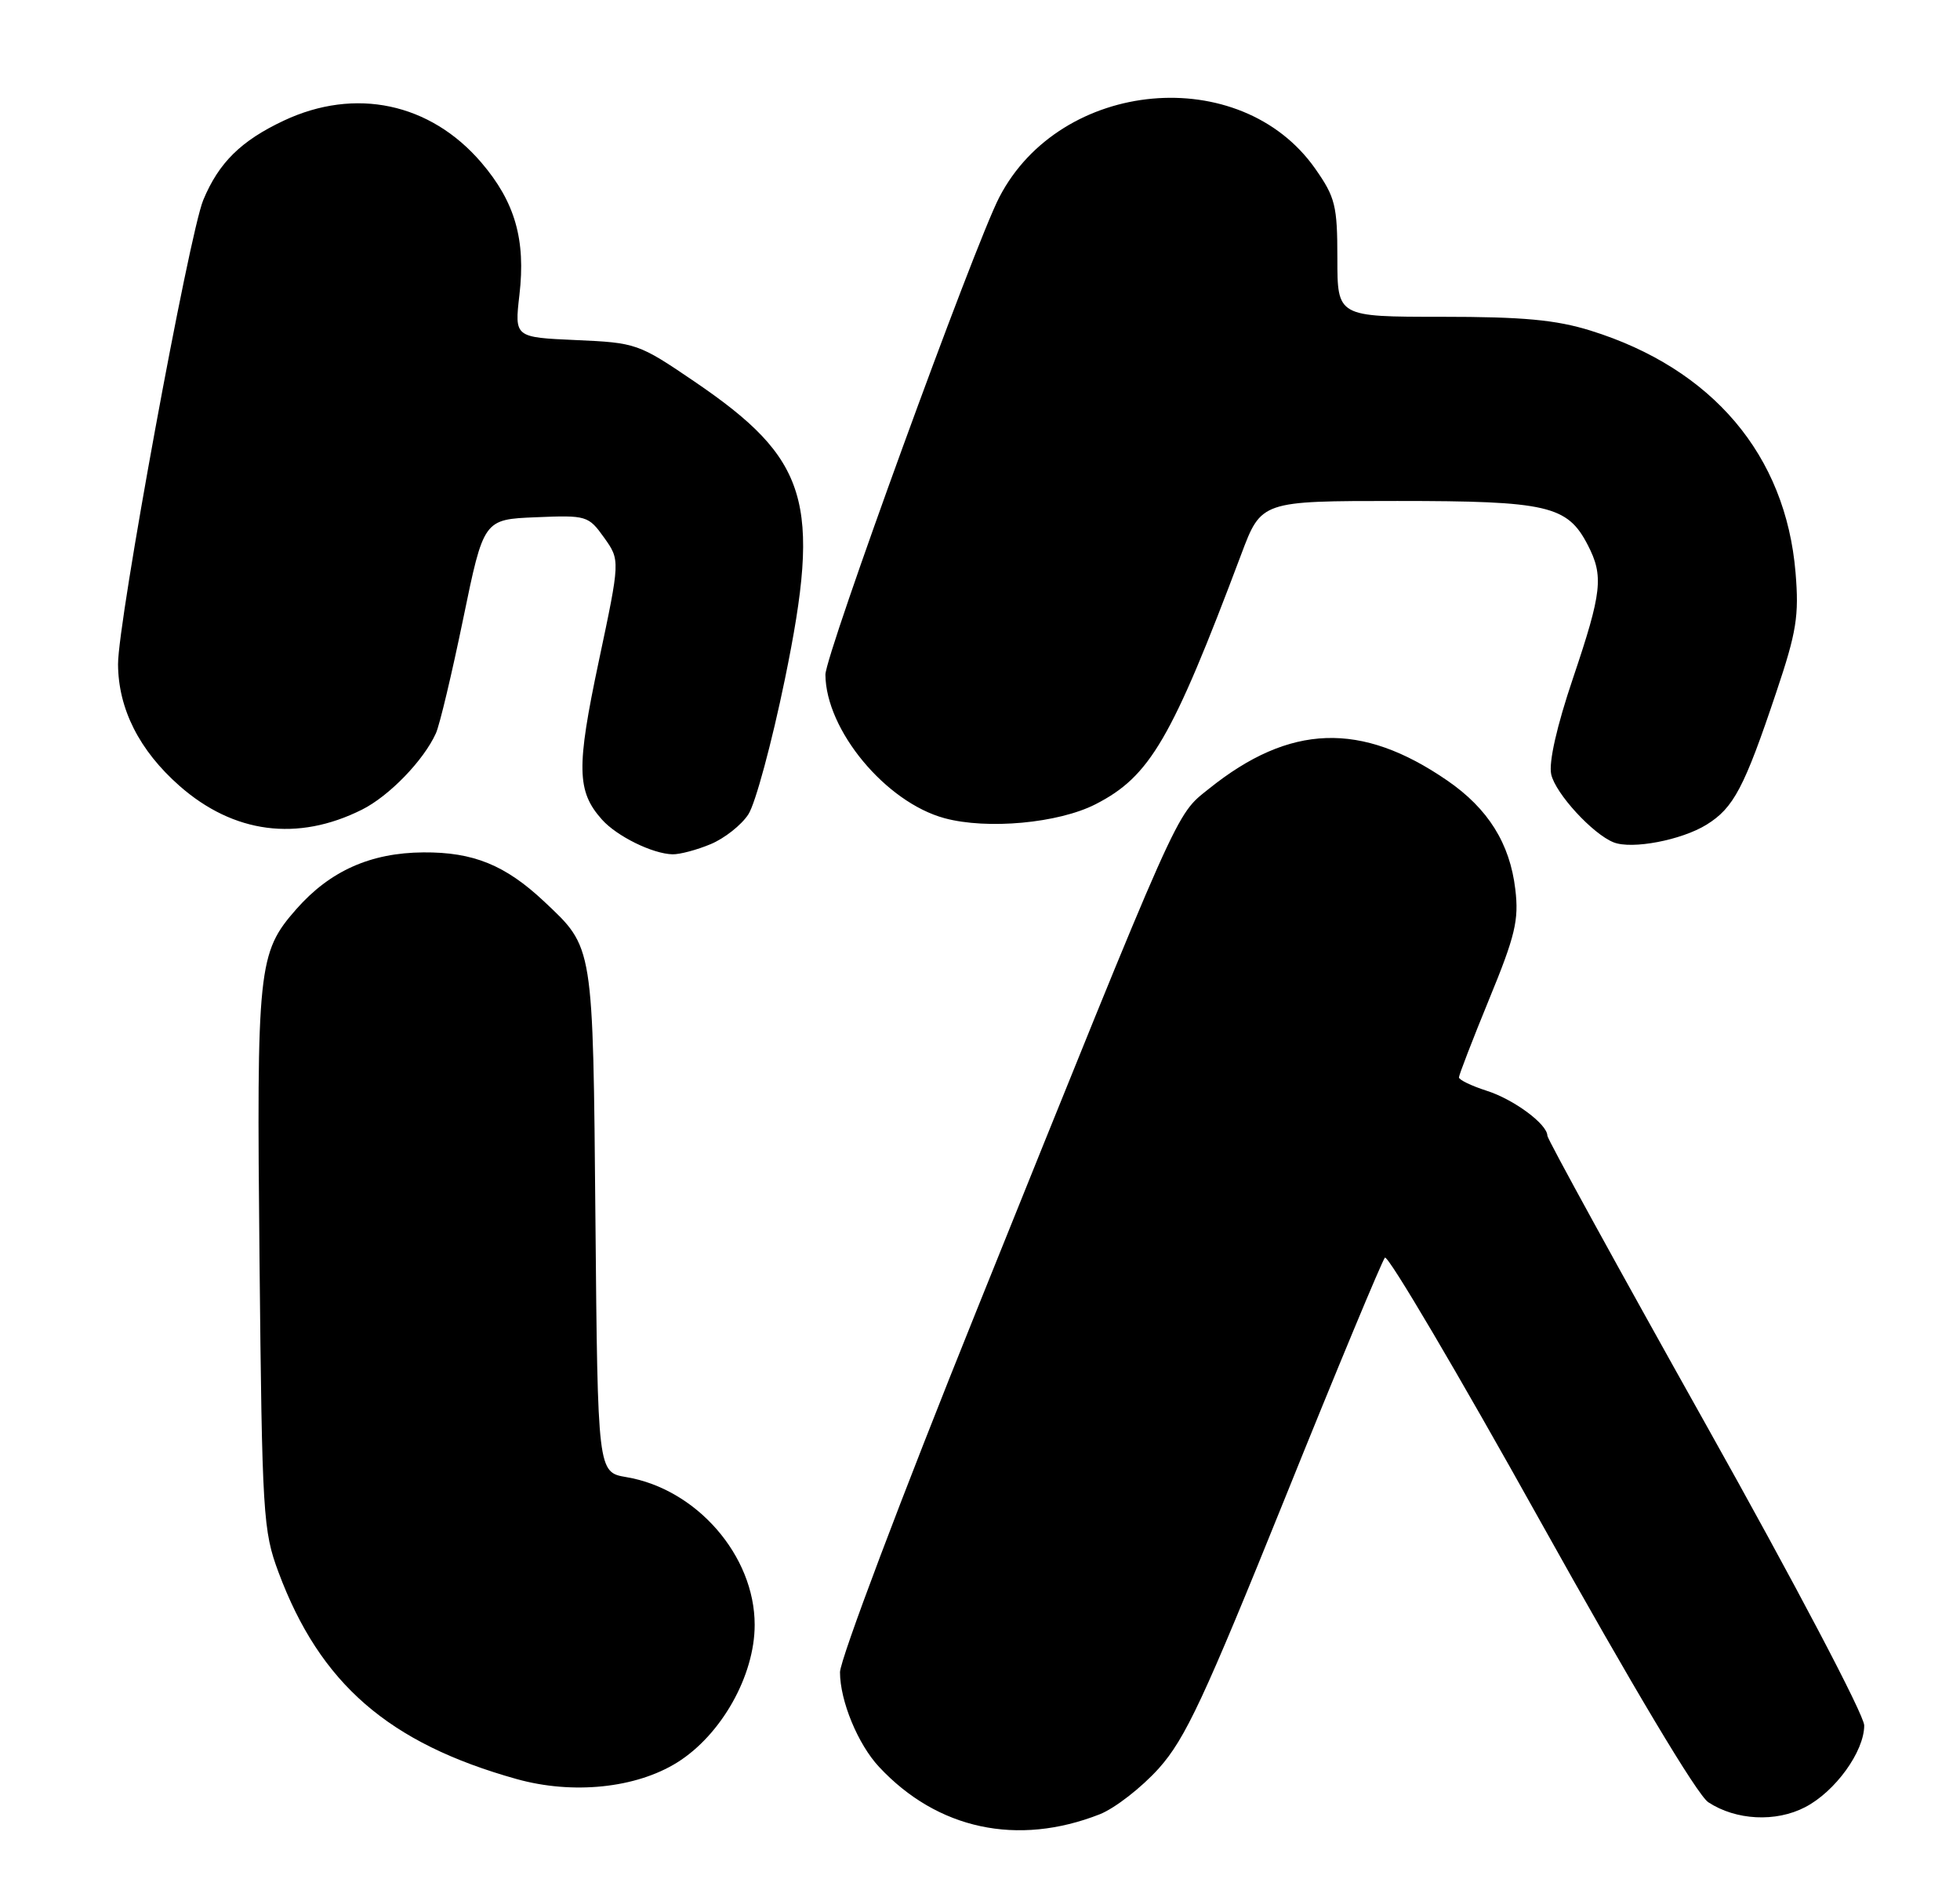 <?xml version="1.0" encoding="UTF-8" standalone="no"?>
<!DOCTYPE svg PUBLIC "-//W3C//DTD SVG 1.1//EN" "http://www.w3.org/Graphics/SVG/1.1/DTD/svg11.dtd" >
<svg xmlns="http://www.w3.org/2000/svg" xmlns:xlink="http://www.w3.org/1999/xlink" version="1.1" viewBox="0 0 266 256">
 <g >
 <path fill="currentColor"
d=" M 149.26 246.26 C 151.32 245.44 154.92 242.64 157.26 240.04 C 160.87 236.00 163.41 230.55 174.37 203.40 C 181.44 185.85 187.56 171.15 187.95 170.71 C 188.35 170.28 197.84 186.37 209.04 206.48 C 221.55 228.92 230.35 243.65 231.84 244.63 C 235.59 247.09 241.00 247.37 244.98 245.30 C 249.07 243.18 253.00 237.75 253.00 234.20 C 253.00 232.79 243.58 214.89 231.50 193.33 C 219.68 172.23 210.00 154.60 210.00 154.16 C 210.00 152.60 205.46 149.23 201.75 148.05 C 199.69 147.39 198.00 146.57 198.00 146.24 C 198.00 145.91 199.85 141.12 202.11 135.60 C 205.64 127.02 206.15 124.87 205.65 120.72 C 204.92 114.49 201.95 109.75 196.42 105.95 C 184.73 97.90 175.05 98.24 164.05 107.08 C 159.48 110.75 160.47 108.52 132.61 177.69 C 122.37 203.10 114.00 225.28 114.00 226.98 C 114.00 230.86 116.43 236.76 119.30 239.83 C 127.21 248.32 138.10 250.65 149.26 246.26 Z  M 91.89 239.24 C 97.89 235.50 102.43 227.44 102.42 220.54 C 102.42 211.17 94.55 202.11 85.01 200.50 C 81.12 199.84 81.12 199.84 80.81 165.67 C 80.47 127.97 80.59 128.72 73.84 122.36 C 68.58 117.42 64.24 115.65 57.46 115.70 C 50.29 115.75 44.77 118.22 40.20 123.42 C 35.01 129.33 34.82 131.23 35.22 171.00 C 35.57 205.70 35.70 207.79 37.80 213.42 C 43.44 228.54 52.74 236.62 70.11 241.48 C 77.73 243.61 86.29 242.73 91.89 239.24 Z  M 96.45 114.58 C 98.32 113.80 100.62 111.99 101.56 110.54 C 102.51 109.10 104.74 100.84 106.52 92.20 C 111.49 68.04 109.75 62.33 94.19 51.75 C 86.66 46.63 86.33 46.52 78.16 46.16 C 69.83 45.79 69.83 45.79 70.49 40.05 C 71.37 32.53 69.89 27.40 65.32 22.06 C 58.39 13.97 48.20 11.81 38.50 16.38 C 32.71 19.11 29.70 22.07 27.59 27.14 C 25.66 31.76 15.99 84.42 16.02 90.16 C 16.05 96.22 18.91 101.87 24.36 106.67 C 31.71 113.14 40.39 114.27 49.12 109.90 C 52.81 108.06 57.50 103.21 59.16 99.53 C 59.67 98.41 61.33 91.42 62.86 84.00 C 65.64 70.50 65.64 70.50 72.72 70.21 C 79.62 69.92 79.86 70.00 81.99 72.98 C 84.17 76.04 84.17 76.04 81.26 89.77 C 78.21 104.18 78.27 107.41 81.69 111.24 C 83.71 113.51 88.57 115.90 91.28 115.96 C 92.26 115.98 94.59 115.36 96.45 114.58 Z  M 231.60 111.94 C 235.28 109.66 236.72 106.94 241.07 93.95 C 243.82 85.77 244.17 83.59 243.68 77.71 C 242.35 61.77 232.40 50.03 215.88 44.88 C 211.15 43.41 206.72 43.00 195.66 43.00 C 181.50 43.00 181.50 43.00 181.50 35.09 C 181.50 27.91 181.22 26.78 178.49 22.89 C 168.36 8.47 143.94 10.68 135.61 26.79 C 132.22 33.34 112.00 88.88 112.02 91.58 C 112.08 99.11 120.21 108.90 128.19 111.06 C 133.99 112.63 143.64 111.74 148.67 109.17 C 156.07 105.39 159.00 100.38 168.45 75.25 C 171.17 68.00 171.17 68.00 189.64 68.00 C 210.03 68.00 212.72 68.62 215.48 73.97 C 217.66 78.18 217.42 80.37 213.48 92.05 C 211.27 98.59 210.17 103.47 210.52 105.10 C 211.09 107.70 216.17 113.23 219.00 114.34 C 221.49 115.32 228.20 114.04 231.60 111.94 Z "/>
</g>
</svg>